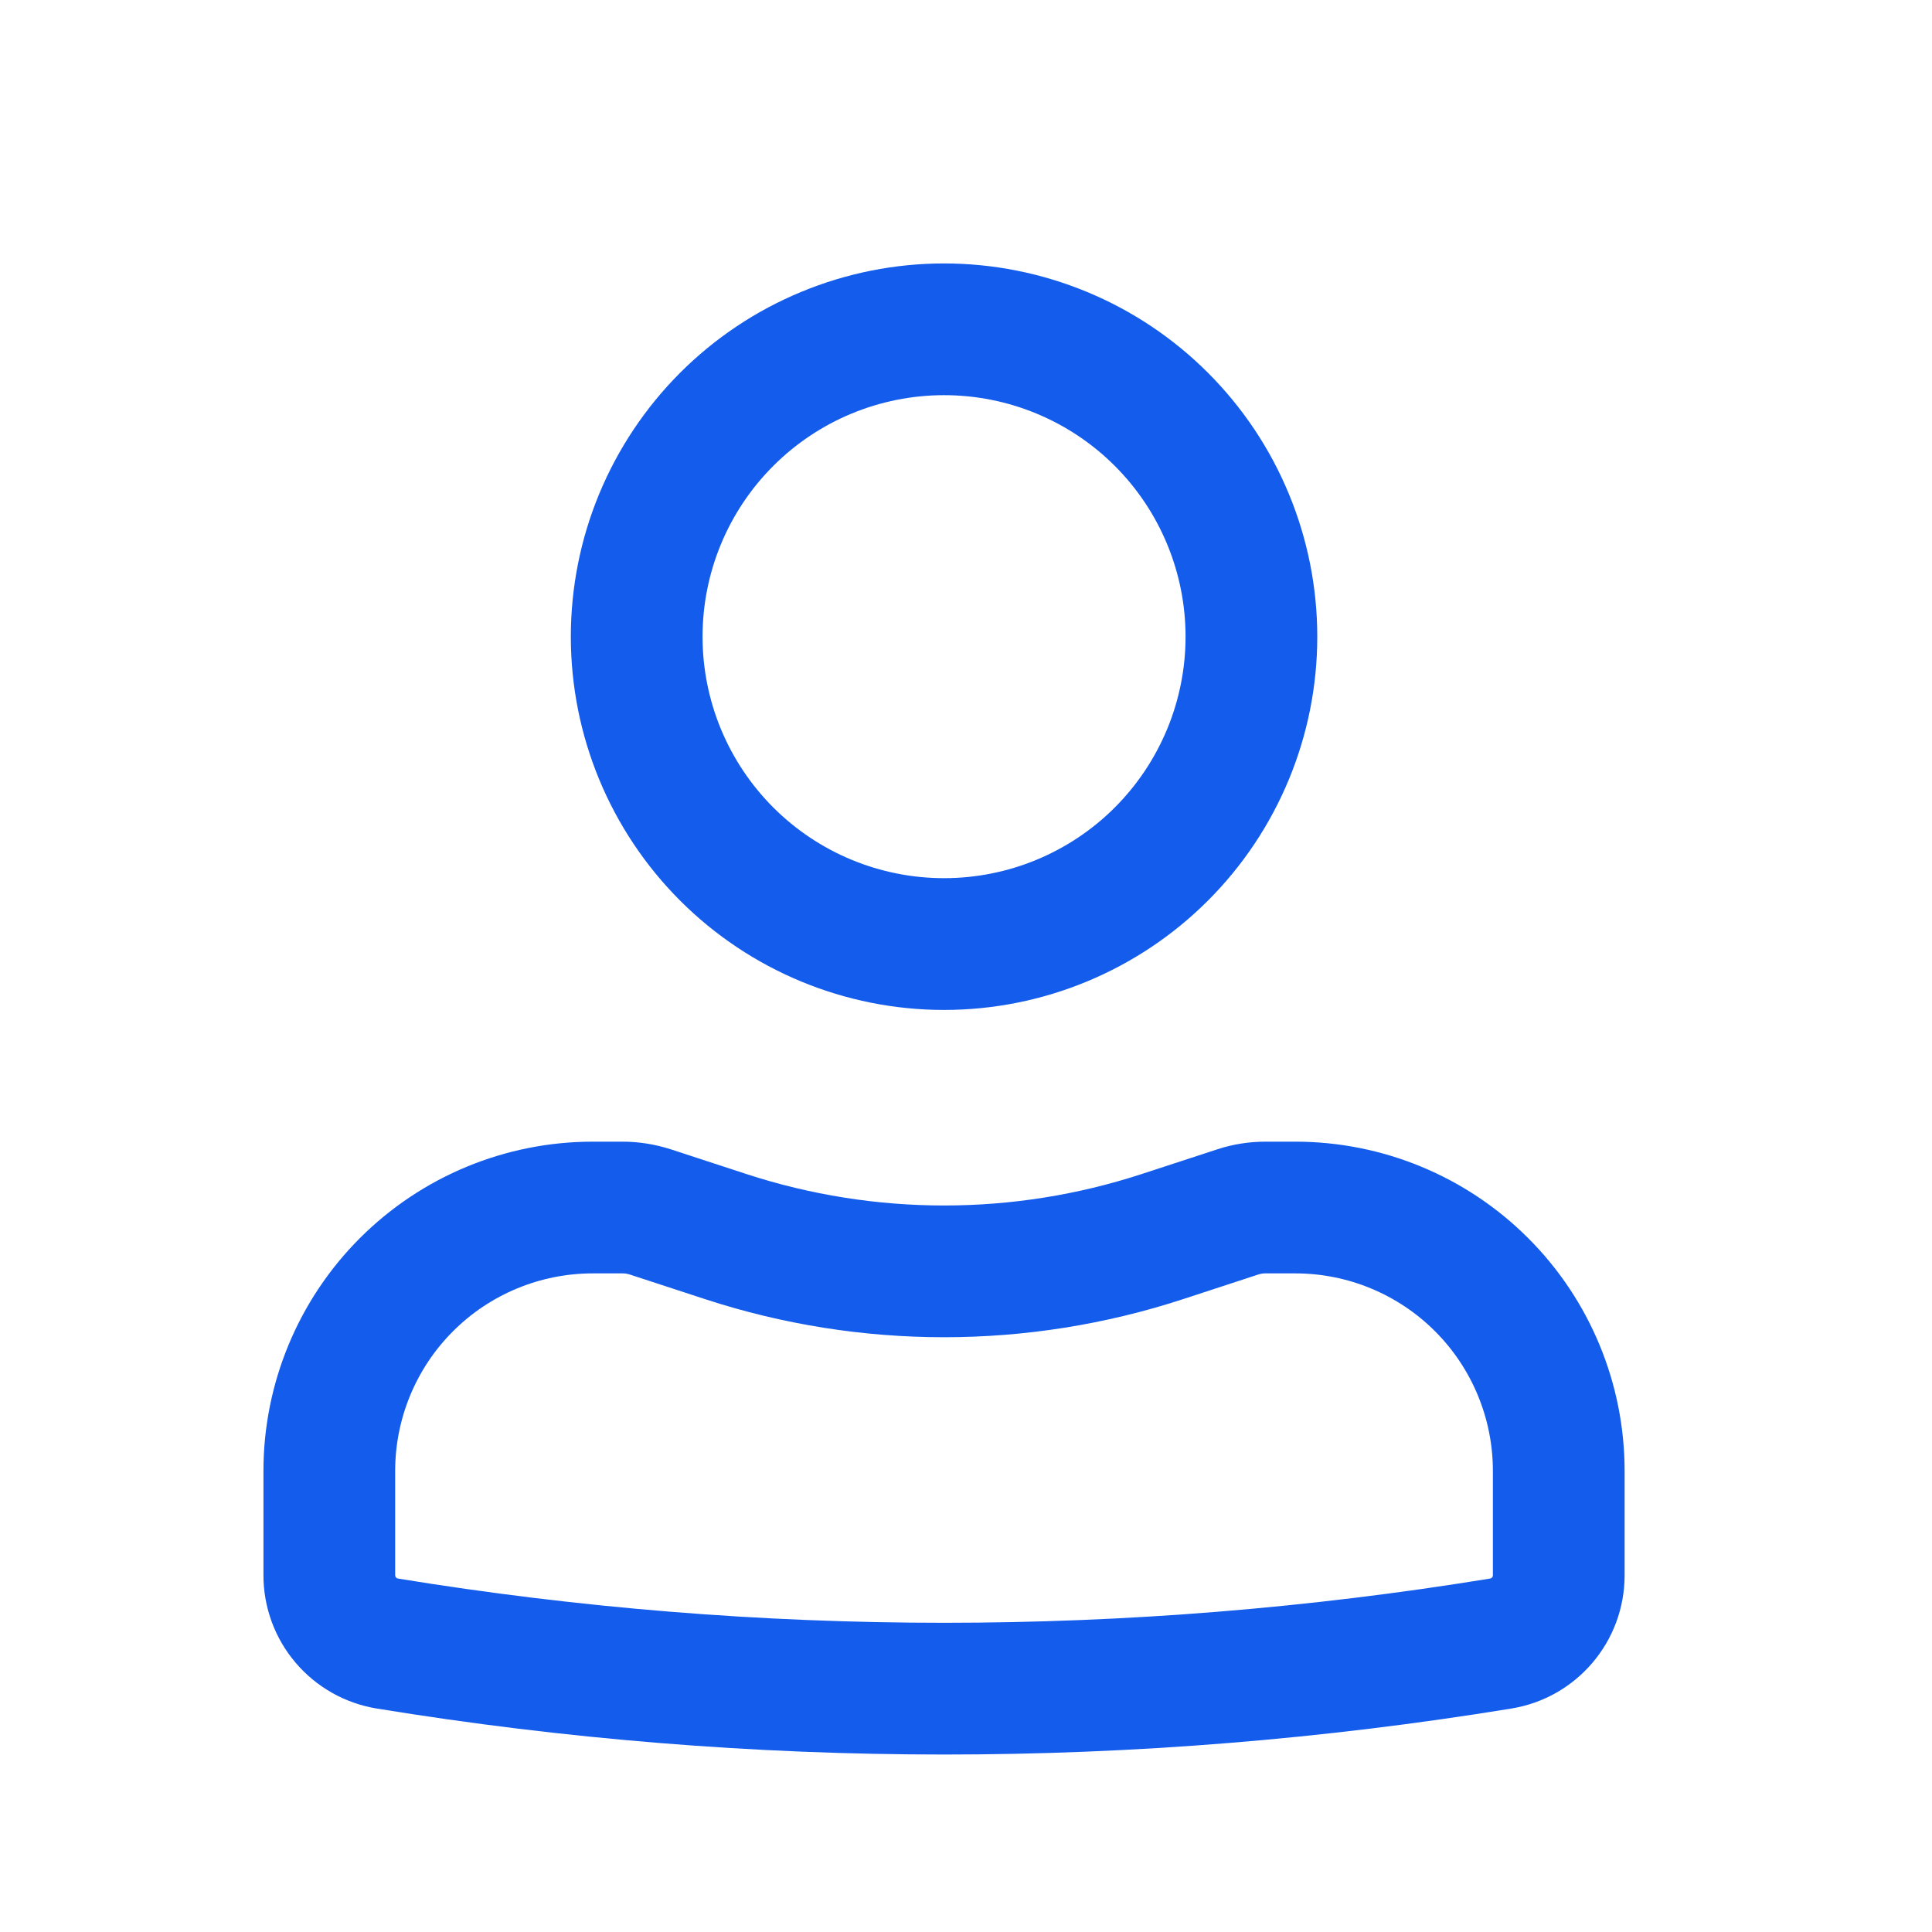 <svg width="39" height="39" viewBox="0 0 39 39" fill="none" xmlns="http://www.w3.org/2000/svg">
<g id="ant-design:user-outlined">
<path id="Vector" fill-rule="evenodd" clip-rule="evenodd" d="M11.523 12.852C11.523 11.863 11.717 10.883 12.096 9.969C12.475 9.055 13.03 8.225 13.729 7.525C14.429 6.825 15.259 6.27 16.174 5.892C17.088 5.513 18.067 5.318 19.057 5.318C20.046 5.318 21.026 5.513 21.94 5.892C22.854 6.27 23.685 6.825 24.384 7.525C25.084 8.225 25.639 9.055 26.017 9.969C26.396 10.883 26.591 11.863 26.591 12.852C26.591 14.851 25.797 16.767 24.384 18.18C22.971 19.593 21.055 20.387 19.057 20.387C17.059 20.387 15.142 19.593 13.729 18.18C12.316 16.767 11.523 14.851 11.523 12.852ZM19.057 7.977C17.764 7.977 16.524 8.491 15.61 9.405C14.695 10.319 14.182 11.559 14.182 12.852C14.182 14.145 14.695 15.385 15.61 16.3C16.524 17.214 17.764 17.727 19.057 17.727C20.35 17.727 21.59 17.214 22.504 16.3C23.418 15.385 23.932 14.145 23.932 12.852C23.932 11.559 23.418 10.319 22.504 9.405C21.59 8.491 20.35 7.977 19.057 7.977ZM11.966 25.705C10.908 25.705 9.893 26.125 9.145 26.873C8.397 27.621 7.977 28.636 7.977 29.693V31.799C7.977 31.831 8 31.86 8.032 31.865C15.334 33.056 22.781 33.056 30.081 31.865C30.097 31.862 30.111 31.854 30.121 31.842C30.131 31.83 30.137 31.815 30.136 31.799V29.693C30.136 28.636 29.716 27.621 28.968 26.873C28.22 26.125 27.206 25.705 26.148 25.705H25.545C25.497 25.704 25.45 25.712 25.405 25.726L23.872 26.228C20.743 27.249 17.371 27.249 14.242 26.228L12.707 25.726C12.663 25.712 12.617 25.705 12.57 25.705H11.966ZM5.318 29.693C5.318 27.93 6.019 26.239 7.265 24.993C8.512 23.746 10.203 23.046 11.966 23.046H12.569C12.896 23.046 13.223 23.099 13.533 23.198L15.068 23.7C17.66 24.546 20.454 24.546 23.045 23.7L24.581 23.198C24.891 23.097 25.217 23.046 25.543 23.046H26.148C27.911 23.046 29.602 23.746 30.848 24.993C32.095 26.239 32.795 27.93 32.795 29.693V31.799C32.795 33.136 31.828 34.274 30.509 34.489C22.924 35.727 15.189 35.727 7.605 34.489C6.967 34.385 6.386 34.057 5.967 33.564C5.548 33.072 5.318 32.446 5.318 31.799V29.693Z" fill="#145CEC"/>
</g>
</svg>
